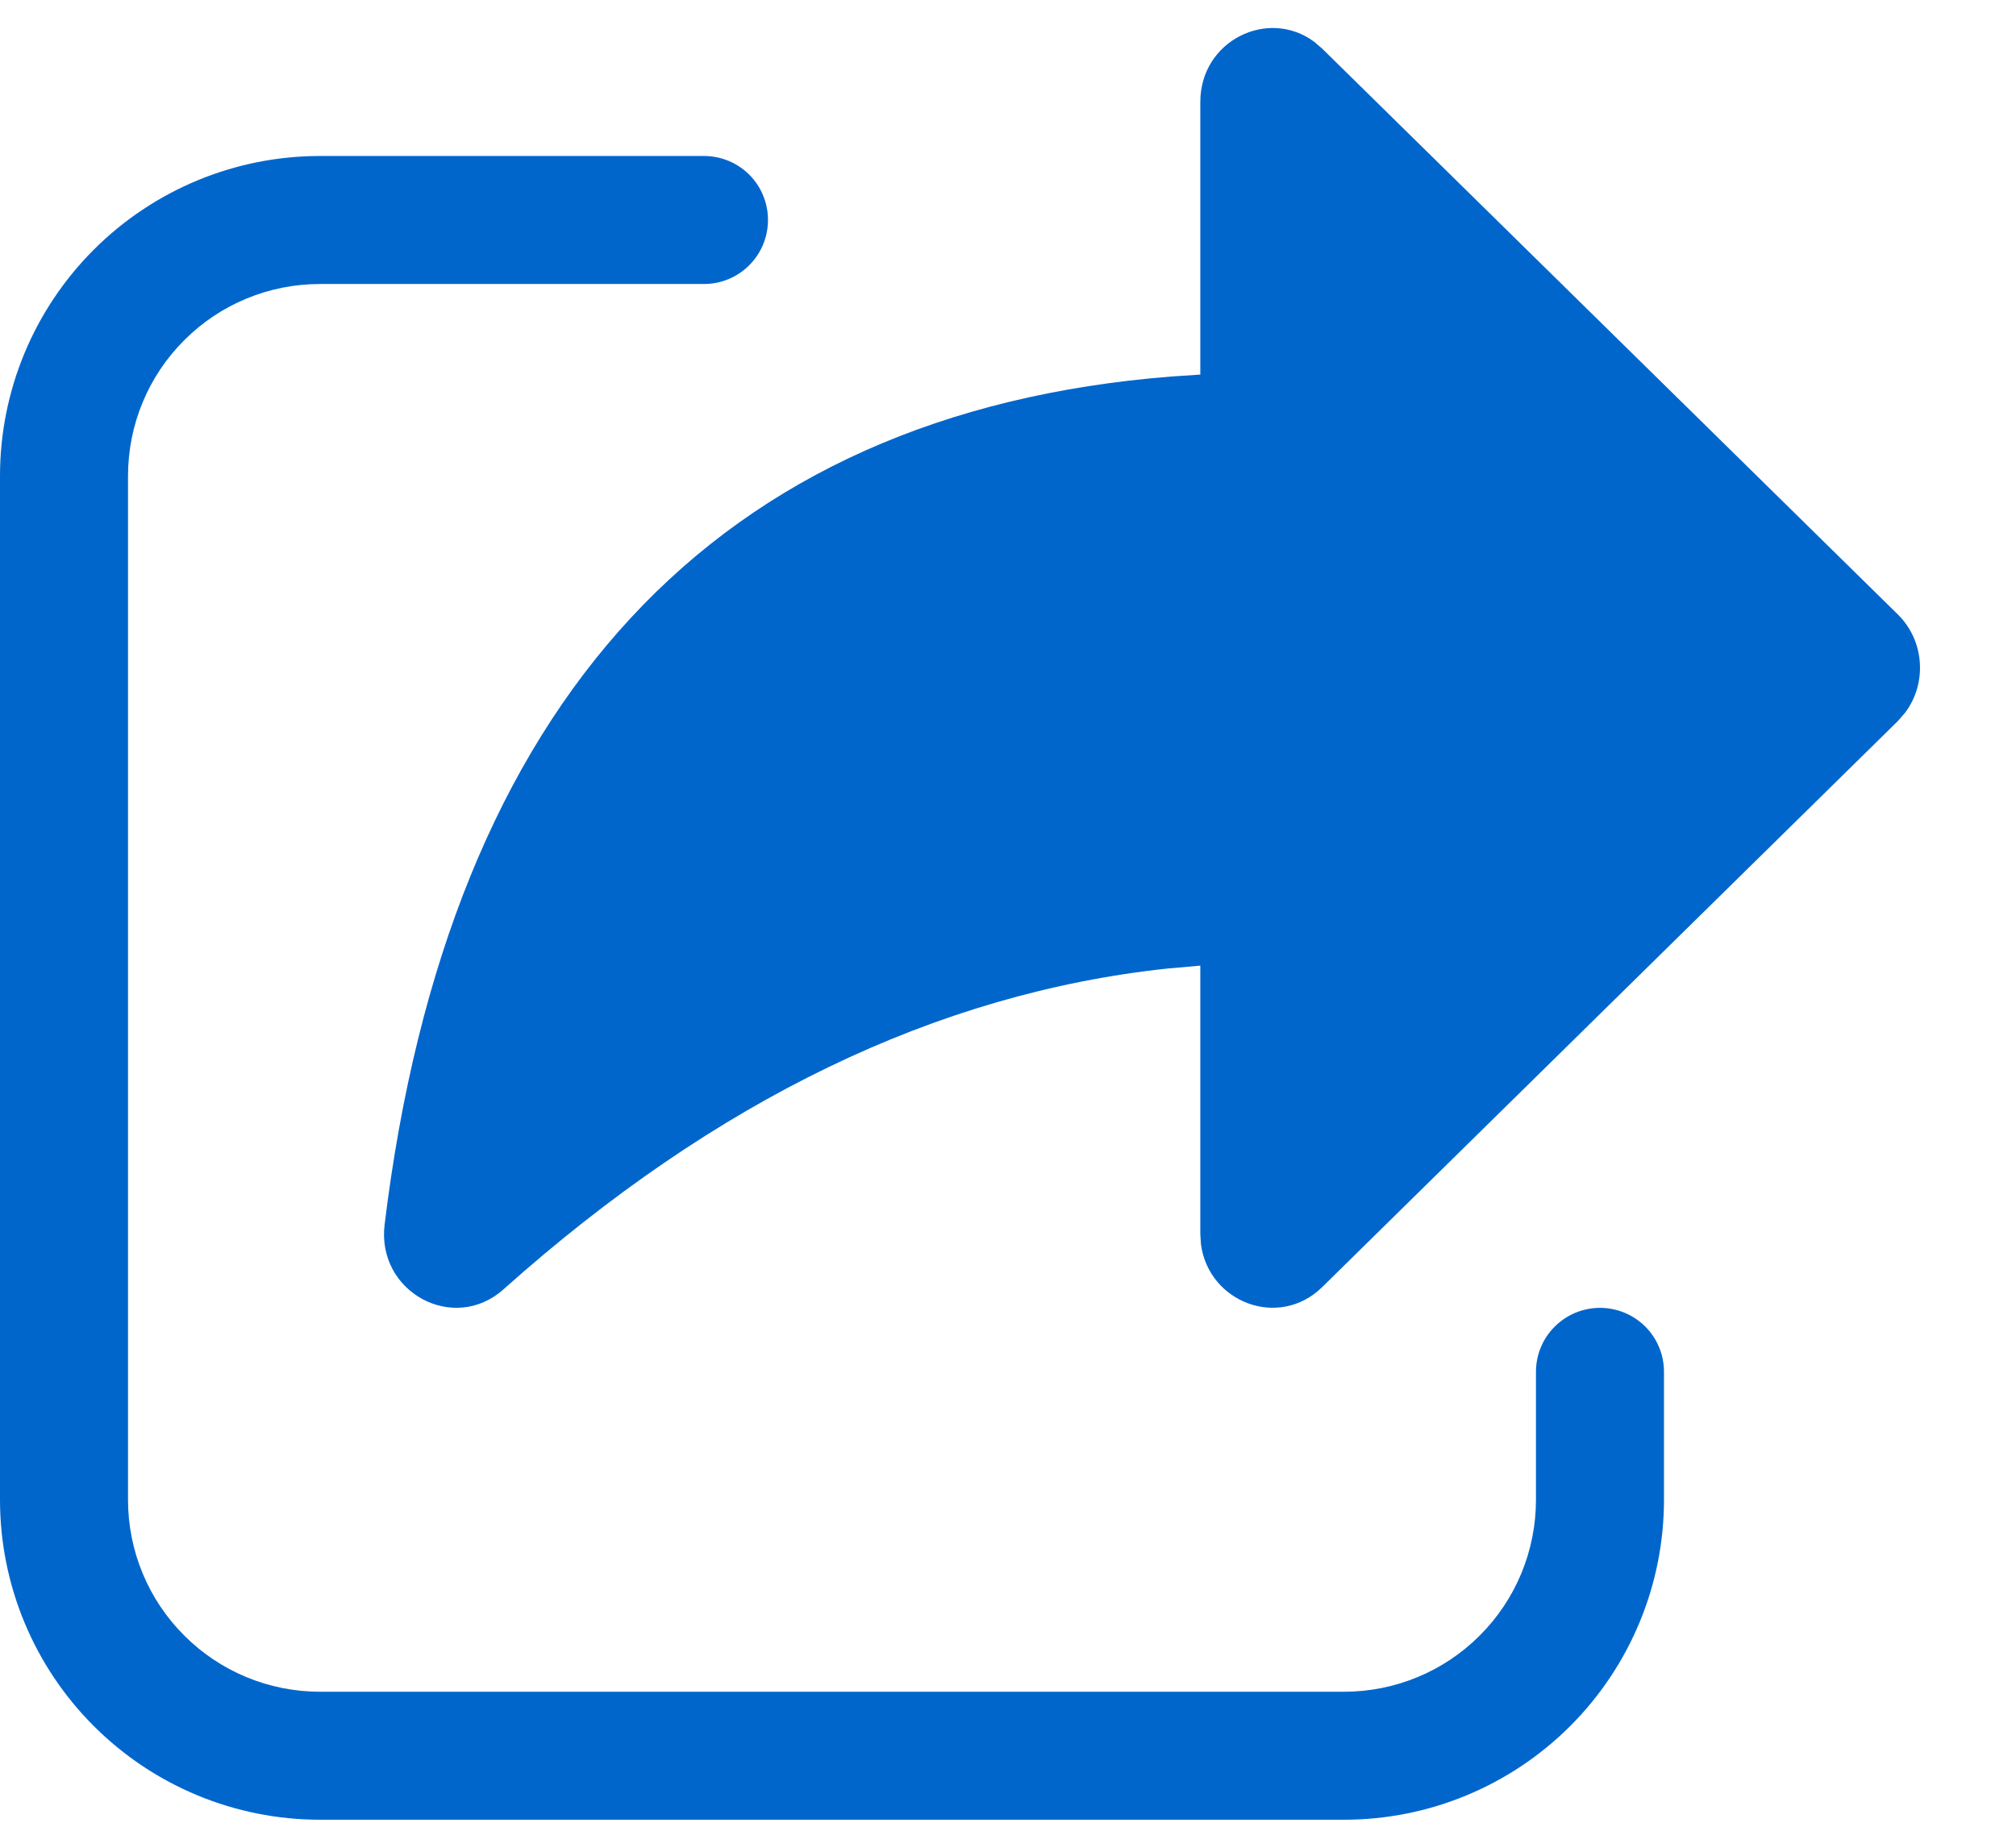 <svg width="24" height="22" viewBox="0 0 18 16" fill="none" xmlns="http://www.w3.org/2000/svg">
    <path
                  d="M10.717 3.095V0.661C10.717 0.112 11.323 -0.183 11.735 0.124L11.806 0.185L16.945 5.237C17.185 5.473 17.207 5.853 17.01 6.114L16.945 6.189L11.806 11.243C11.419 11.623 10.792 11.38 10.723 10.862L10.717 10.768V8.373L10.423 8.399C8.366 8.619 6.393 9.569 4.495 11.264C4.049 11.662 3.361 11.287 3.434 10.686C4.003 6.011 6.388 3.434 10.46 3.112L10.717 3.095V3.095Z"
                  fill="#0066cc"></path>
                <path
                  d="M2.857 1.143C2.099 1.143 1.373 1.444 0.837 1.98C0.301 2.516 0 3.242 0 4V13.143C0 13.901 0.301 14.627 0.837 15.163C1.373 15.699 2.099 16 2.857 16H12C12.758 16 13.484 15.699 14.02 15.163C14.556 14.627 14.857 13.901 14.857 13.143V12C14.857 11.848 14.797 11.703 14.69 11.596C14.582 11.489 14.437 11.429 14.286 11.429C14.134 11.429 13.989 11.489 13.882 11.596C13.774 11.703 13.714 11.848 13.714 12V13.143C13.714 13.598 13.534 14.034 13.212 14.355C12.891 14.677 12.455 14.857 12 14.857H2.857C2.402 14.857 1.966 14.677 1.645 14.355C1.323 14.034 1.143 13.598 1.143 13.143V4C1.143 3.545 1.323 3.109 1.645 2.788C1.966 2.466 2.402 2.286 2.857 2.286H6.286C6.437 2.286 6.583 2.226 6.69 2.118C6.797 2.011 6.857 1.866 6.857 1.714C6.857 1.563 6.797 1.417 6.69 1.31C6.583 1.203 6.437 1.143 6.286 1.143H2.857Z"
                  fill="#0066cc"></path>
              </svg>
